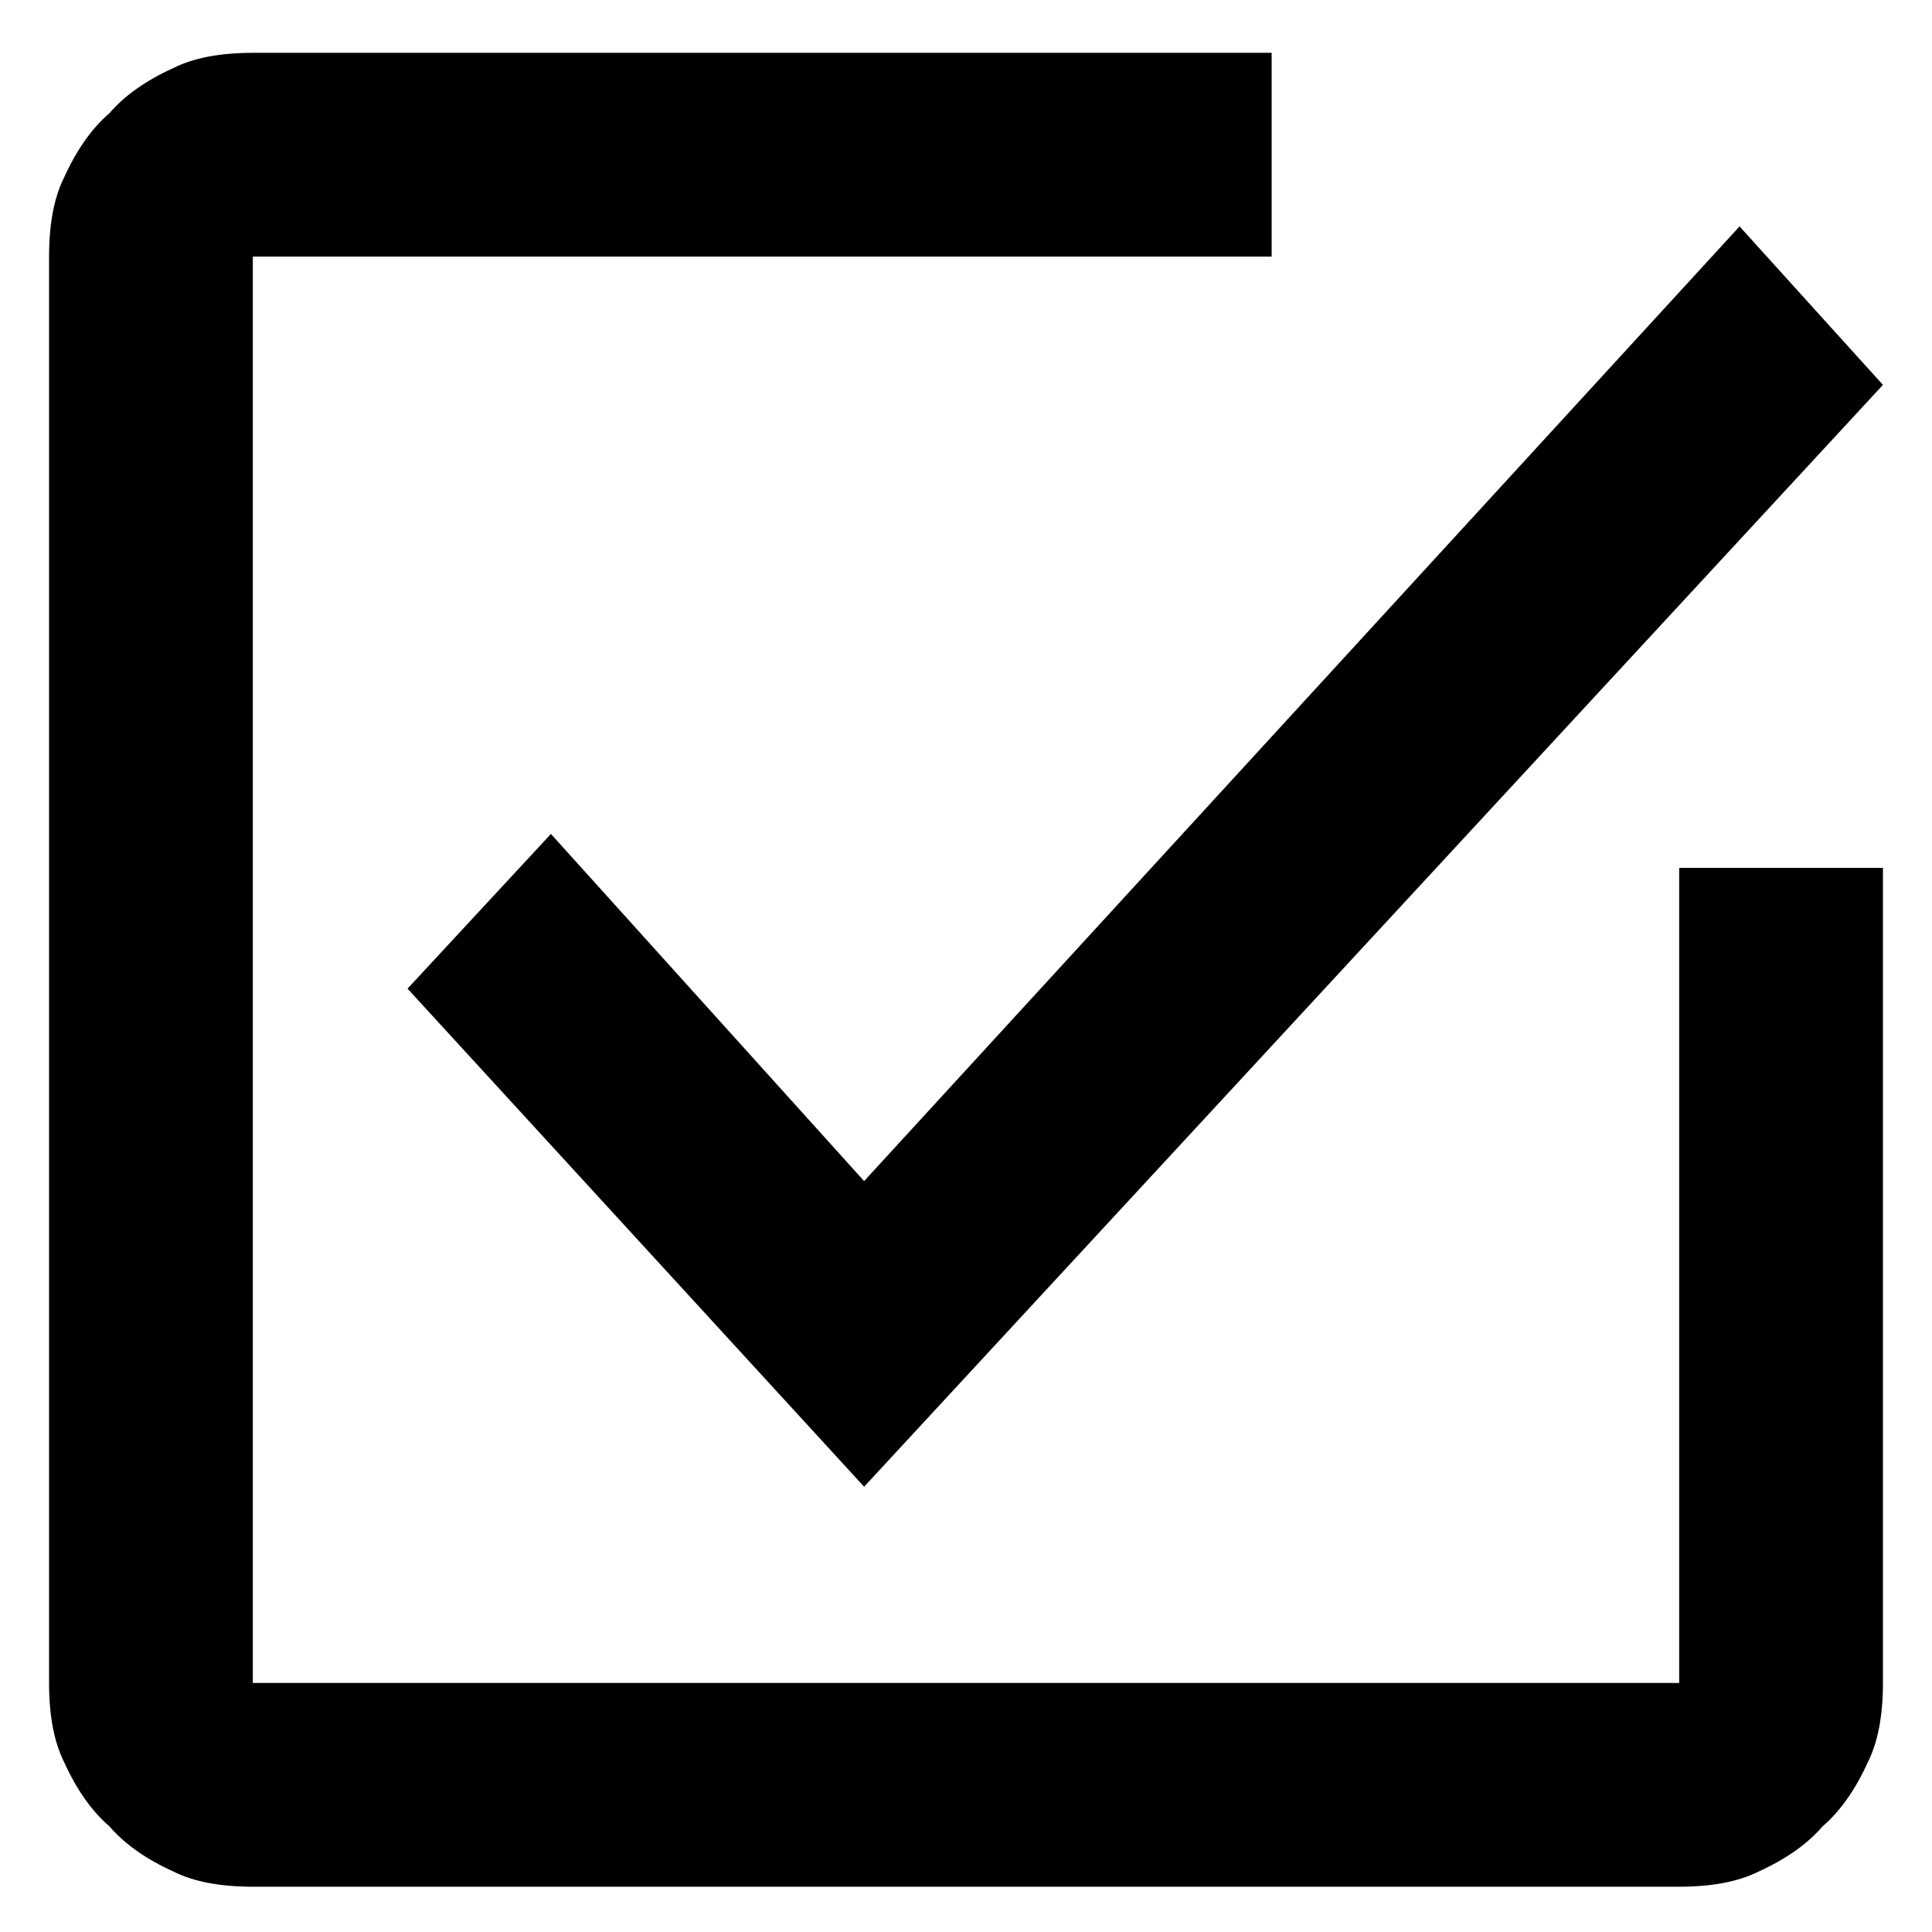 <svg xmlns="http://www.w3.org/2000/svg" viewBox="0 0 512 512"><path d="M445 230h54v216q0 13-4 21-5 11-12 17-6 7-17 12-8 4-21 4H67q-13 0-21-4-11-5-17-12-7-6-12-17-4-8-4-21V68q0-13 4-21 5-11 12-17 6-7 17-12 8-4 21-4h270v54H67v378h378V230zm-216 83L461 60l38 42-270 292-121-132 38-41z"/></svg>